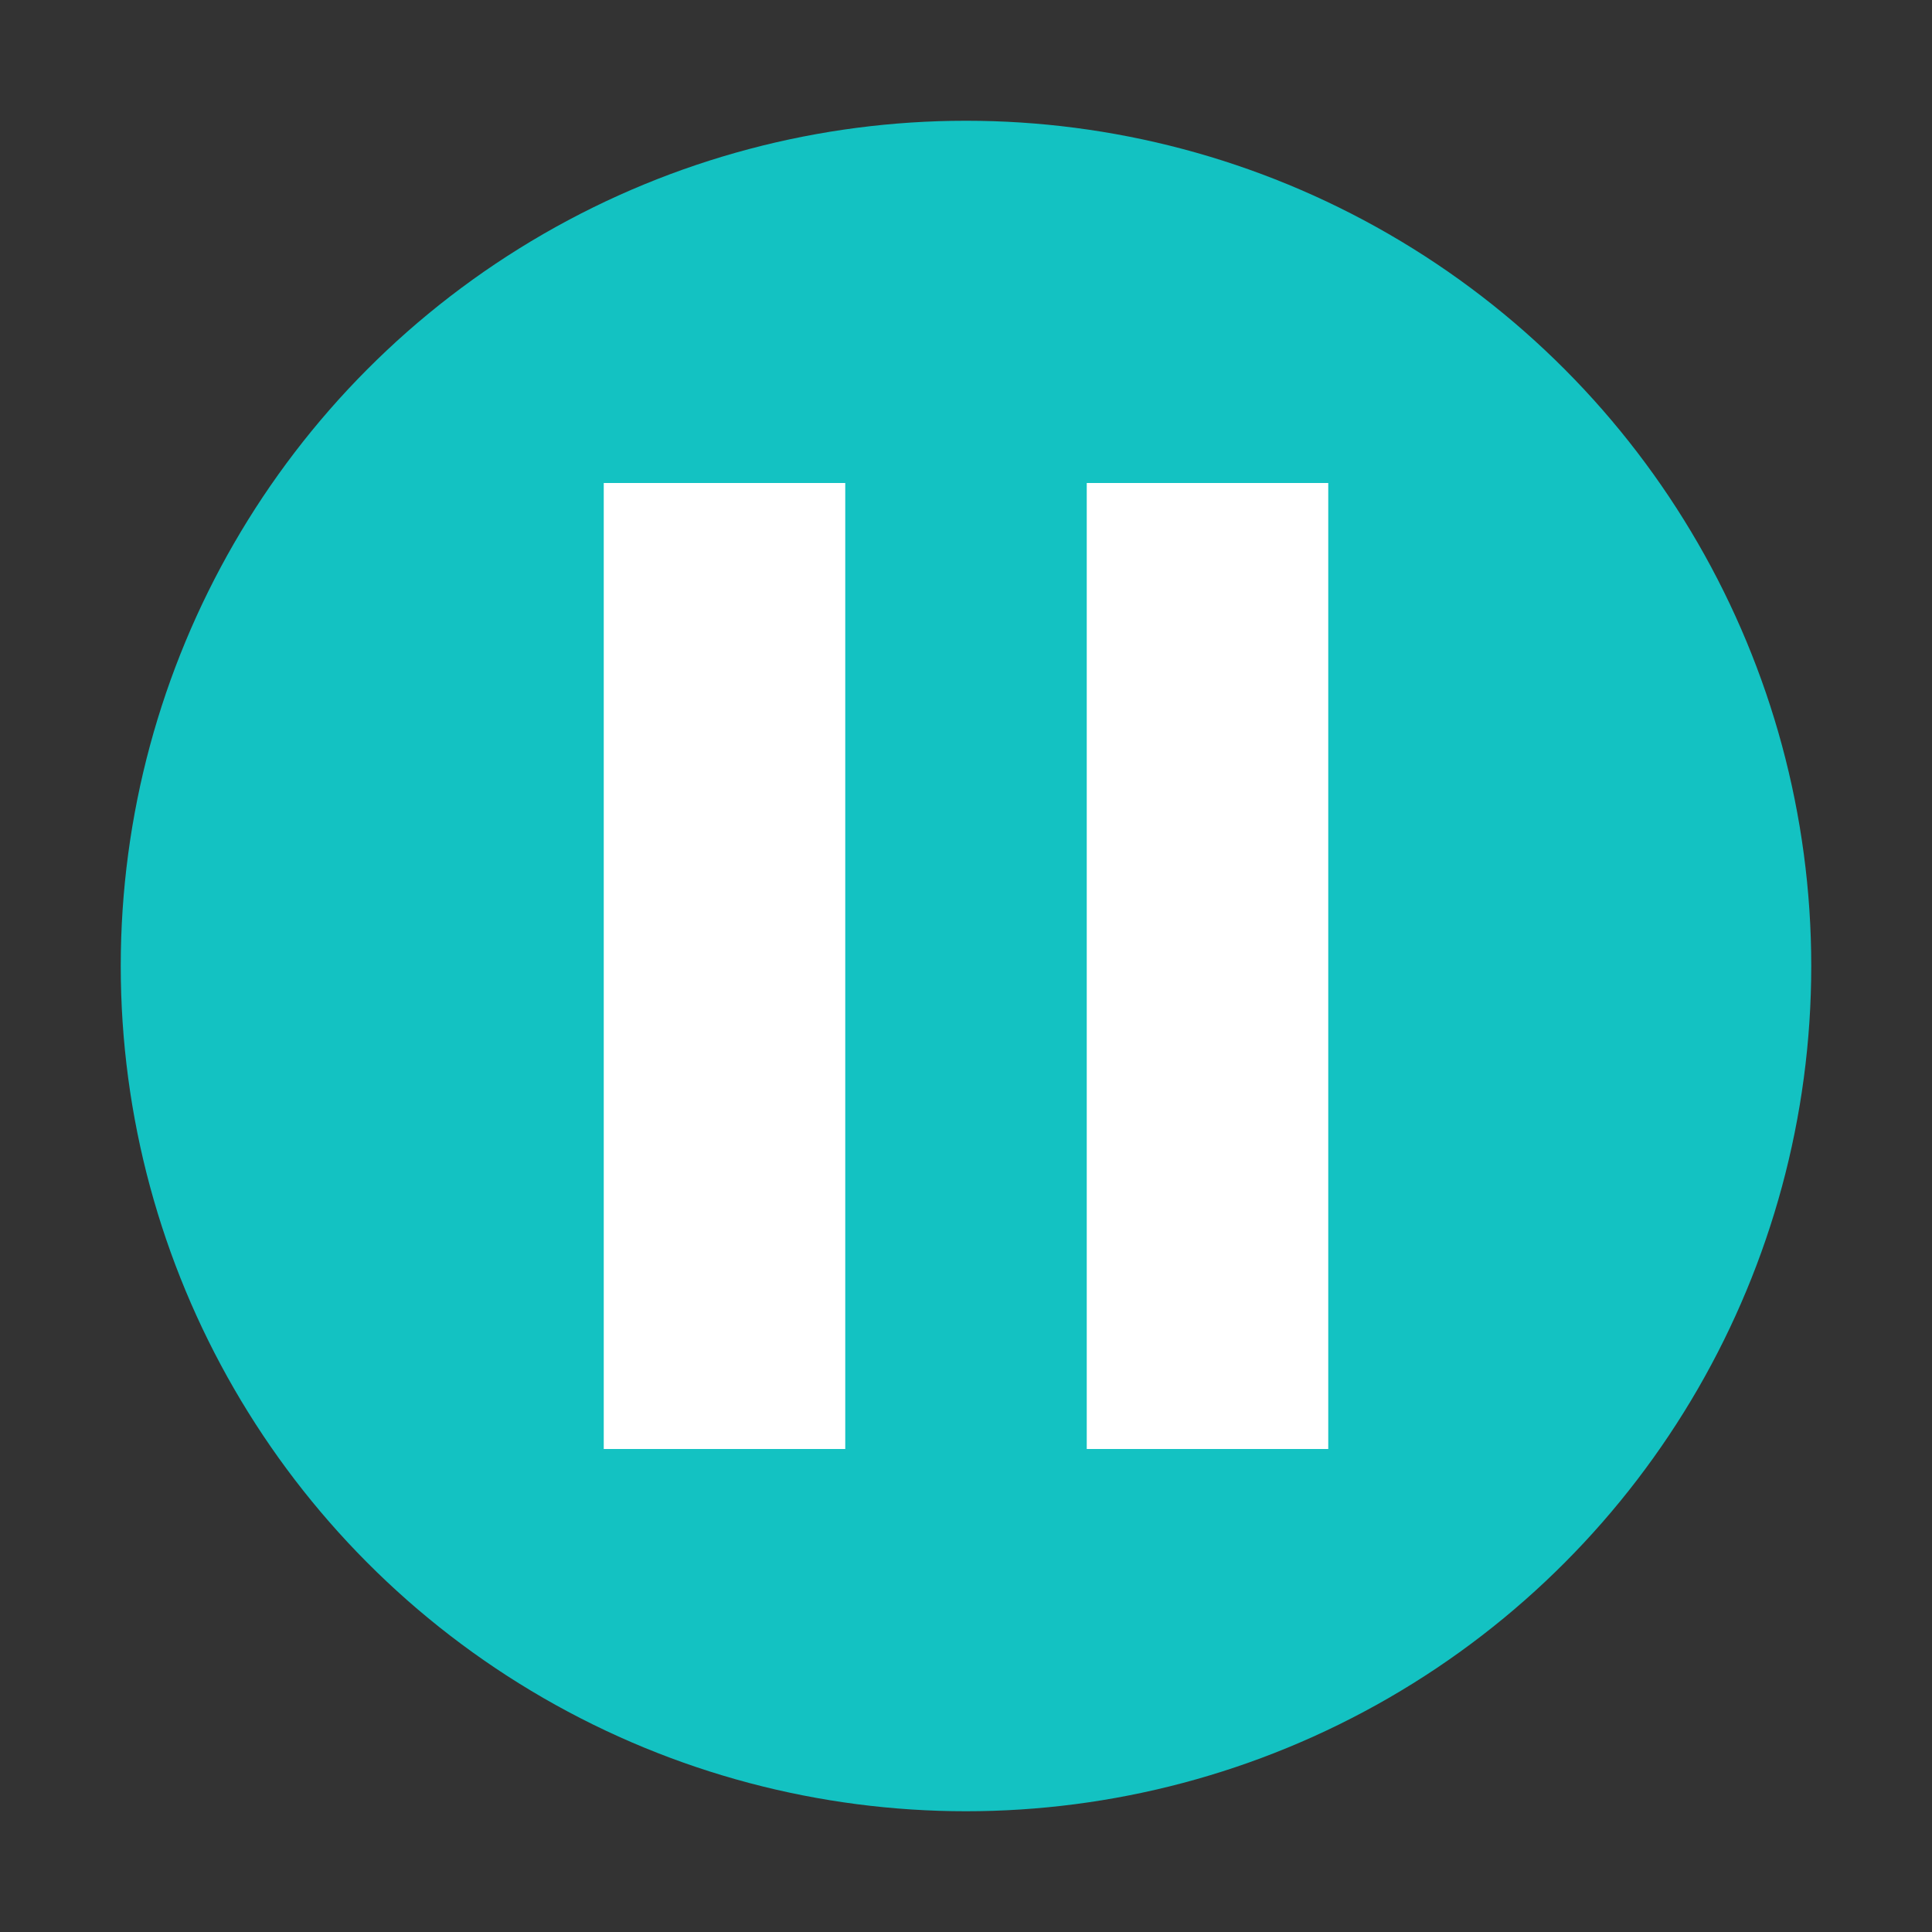 <svg viewBox="0 0 32 32" xmlns="http://www.w3.org/2000/svg">
  <rect x="0" y="0" width="32" height="32" fill="#333333" stroke="none"/>
  <circle cx="16" cy="16" r="14" fill="#13C2C2"/>
  <rect x="10" y="8" width="4" height="16" fill="white"/>
  <rect x="18" y="8" width="4" height="16" fill="white"/>
</svg> 